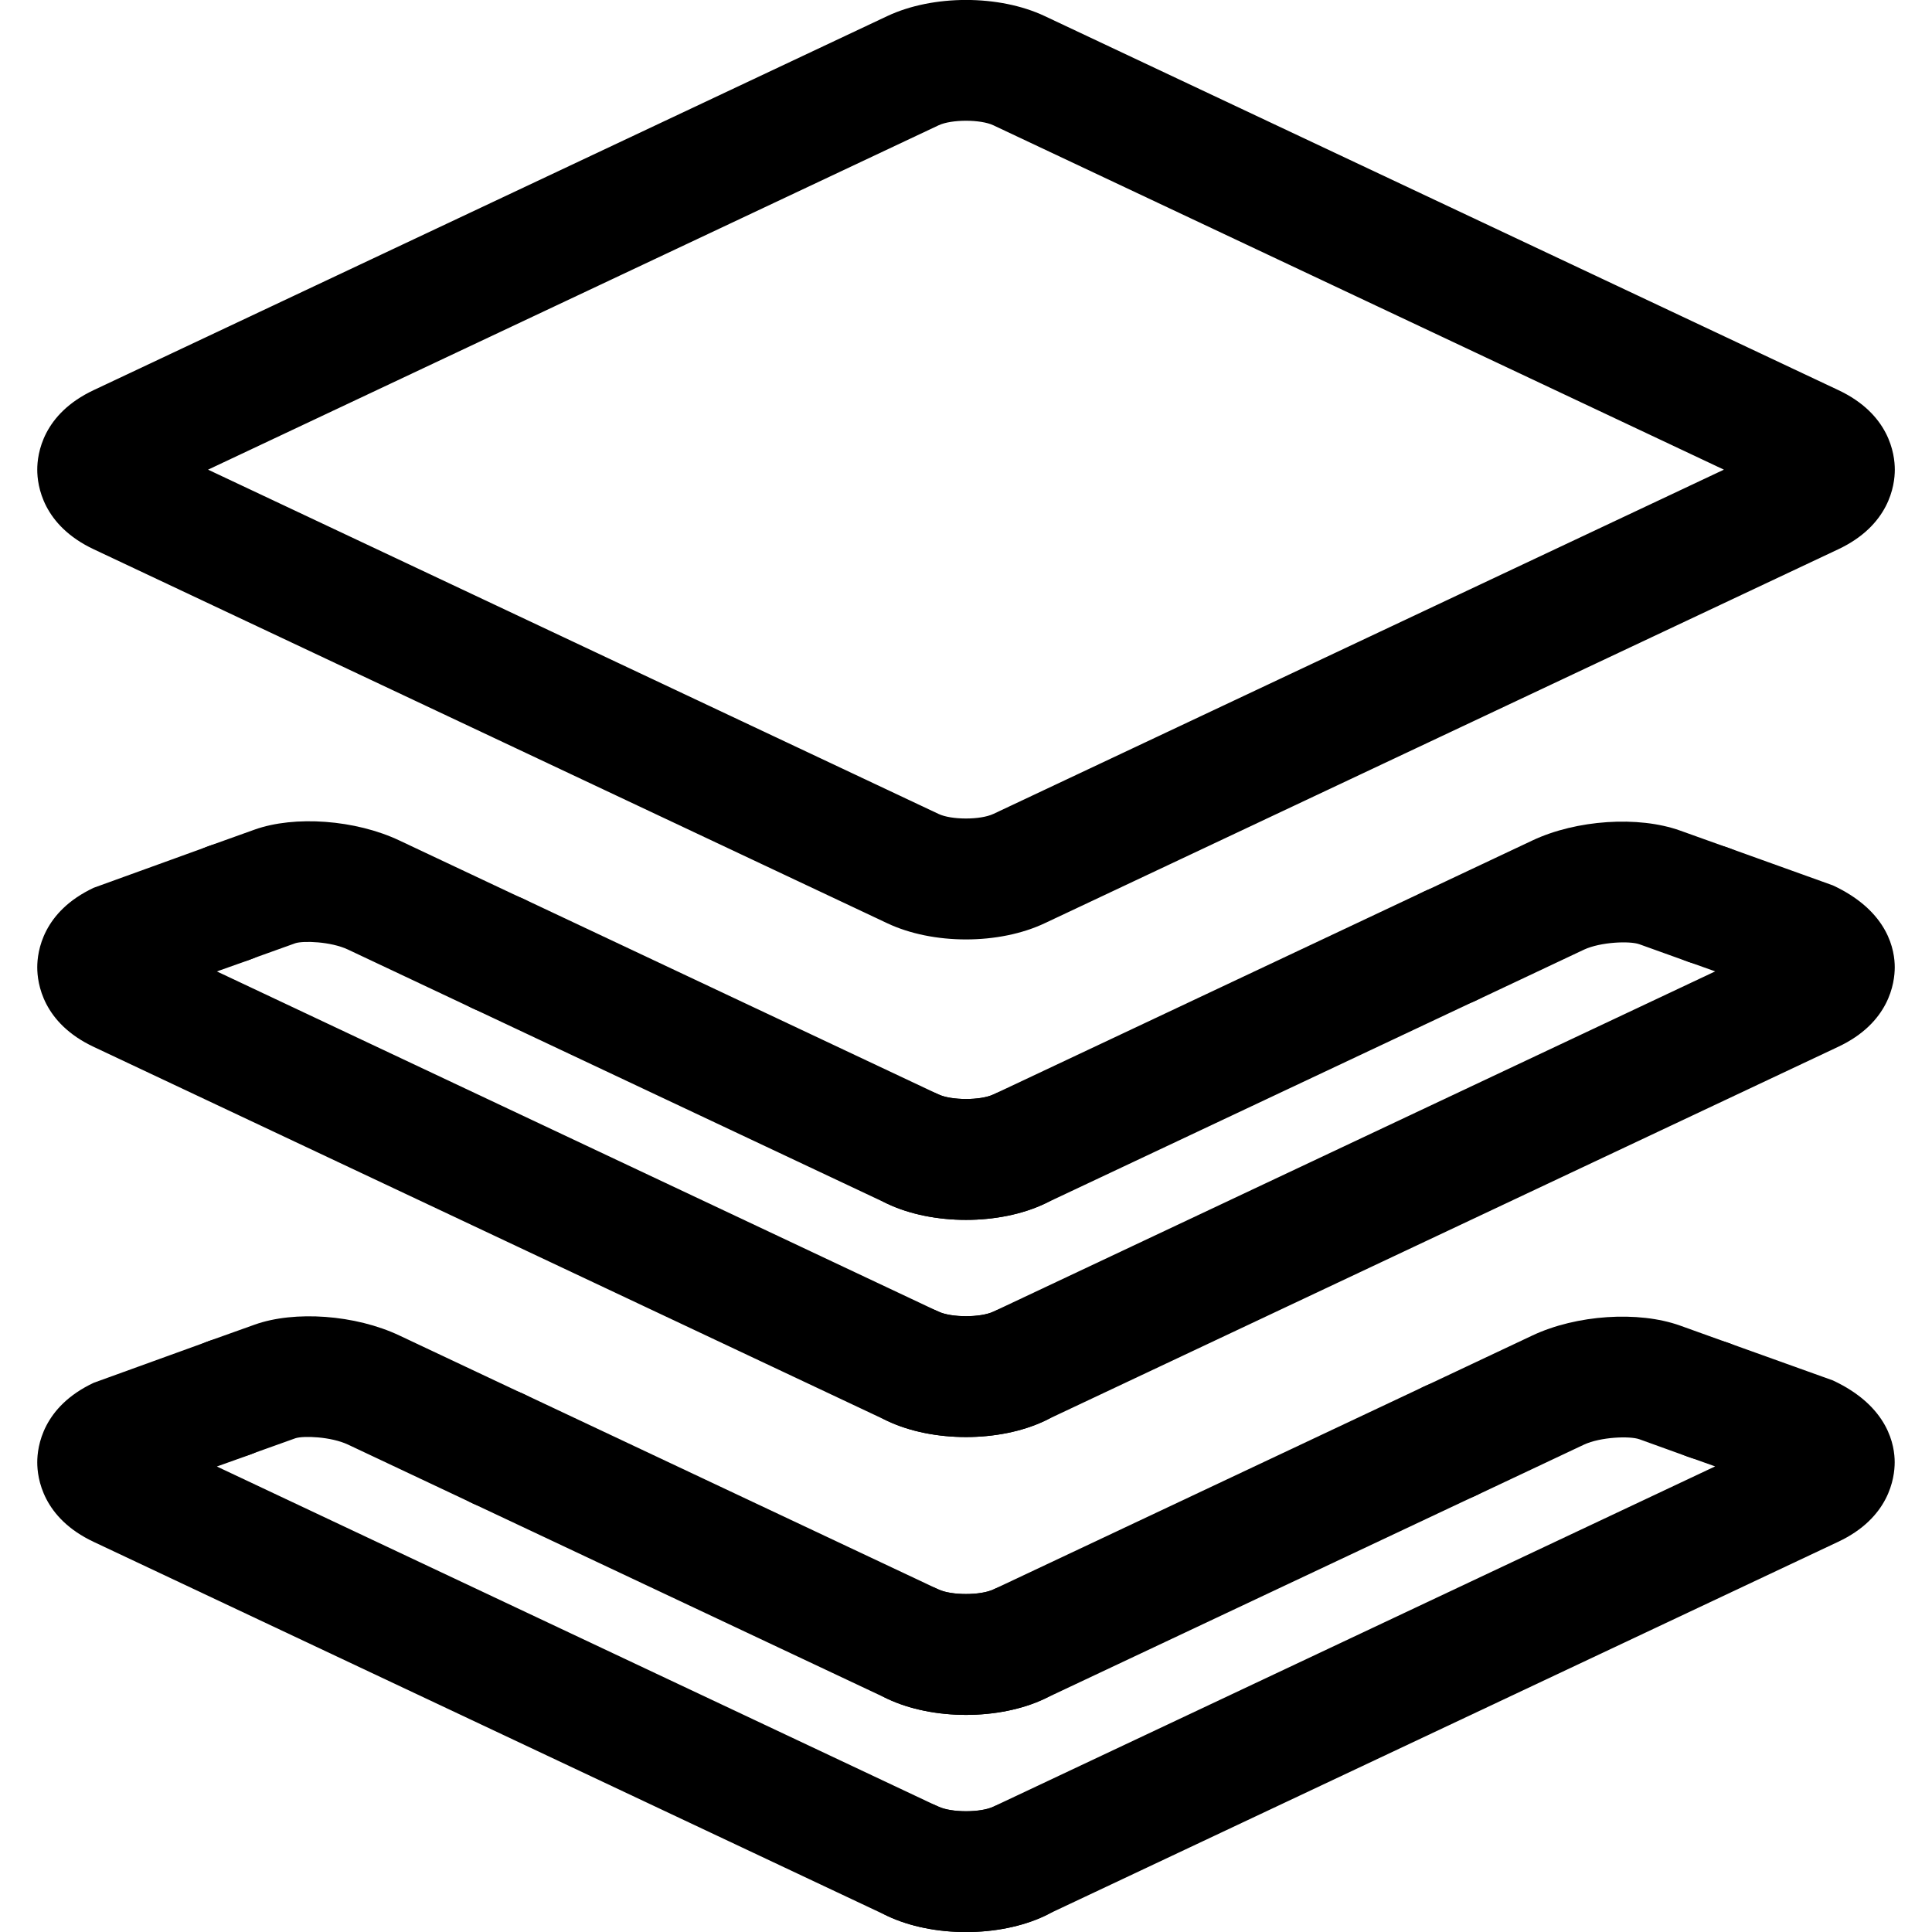 <svg xmlns="http://www.w3.org/2000/svg" viewBox="0 0 32 32"><!--! Font Icona - https://fonticona.com | License - https://fonticona.com/license | Copyright 2022 FontIcona.com --><path d="M16,15.56c-0.464,0-0.928-0.09-1.306-0.269L1.553,9.098C0.708,8.7,0.617,8.043,0.617,7.779s0.091-0.921,0.936-1.318l13.142-6.194c0.757-0.357,1.854-0.357,2.61,0l13.143,6.194c0.845,0.397,0.936,1.055,0.936,1.318S31.292,8.7,30.447,9.098l-13.142,6.193C16.927,15.47,16.463,15.56,16,15.56z M3.446,7.779l12.101,5.703c0.211,0.1,0.692,0.1,0.904,0h0.001l12.101-5.703L16.453,2.075c-0.211-0.1-0.694-0.1-0.906,0L3.446,7.779z"/><path d="M16,23.802c-0.463,0-0.927-0.089-1.305-0.268L1.553,17.34c-0.845-0.397-0.936-1.055-0.936-1.318s0.091-0.921,0.936-1.318l1.906-0.69c0.52-0.188,1.092,0.083,1.279,0.604c0.187,0.52-0.083,1.092-0.603,1.279L3.592,16.09l11.955,5.636c0.211,0.1,0.694,0.1,0.906,0c0.5-0.236,1.095-0.021,1.331,0.479s0.021,1.096-0.479,1.33C16.927,23.713,16.463,23.802,16,23.802z"/><path d="M8.251,16.796c-0.143,0-0.288-0.03-0.426-0.096l-2.061-0.972c-0.286-0.135-0.745-0.148-0.873-0.105l-0.758,0.272c-0.522,0.187-1.092-0.084-1.279-0.604c-0.186-0.52,0.084-1.092,0.604-1.278l0.756-0.271c0.666-0.239,1.674-0.165,2.401,0.179l2.062,0.972c0.5,0.235,0.714,0.831,0.478,1.331C8.986,16.584,8.626,16.796,8.251,16.796z"/><path d="M16,20.205c-0.463,0-0.927-0.089-1.305-0.268L7.826,16.7c-0.5-0.235-0.714-0.831-0.479-1.331c0.236-0.499,0.833-0.714,1.331-0.478l6.869,3.237c0.211,0.099,0.694,0.101,0.906,0c0.5-0.238,1.095-0.021,1.331,0.479s0.021,1.096-0.479,1.33C16.927,20.116,16.463,20.205,16,20.205z"/><path d="M16,20.205c-0.463,0-0.927-0.089-1.305-0.268c-0.5-0.234-0.714-0.83-0.479-1.33c0.235-0.501,0.831-0.716,1.331-0.479c0.212,0.1,0.694,0.1,0.906,0l7.133-3.362c0.498-0.236,1.095-0.021,1.331,0.478c0.235,0.5,0.021,1.096-0.479,1.331l-7.134,3.362C16.927,20.116,16.463,20.205,16,20.205z"/><path d="M24.013,16.671c-0.375,0-0.734-0.212-0.905-0.573c-0.235-0.5-0.021-1.096,0.479-1.331l1.796-0.847c0.726-0.342,1.753-0.411,2.445-0.163l0.804,0.288c0.52,0.188,0.79,0.76,0.603,1.279c-0.187,0.521-0.76,0.789-1.279,0.604l-0.802-0.288c-0.158-0.058-0.643-0.039-0.918,0.089l-1.796,0.847C24.301,16.641,24.156,16.671,24.013,16.671z"/><path d="M16,23.802c-0.463,0-0.927-0.089-1.305-0.268c-0.5-0.234-0.714-0.83-0.479-1.33s0.831-0.715,1.331-0.479c0.212,0.1,0.694,0.1,0.906,0l11.956-5.636l-0.454-0.162c-0.52-0.188-0.79-0.76-0.603-1.279c0.187-0.52,0.761-0.789,1.279-0.604l1.728,0.621c0.933,0.435,1.024,1.092,1.024,1.355s-0.091,0.921-0.936,1.318l-13.142,6.194C16.927,23.713,16.463,23.802,16,23.802z"/><path d="M16,32.001c-0.463,0-0.927-0.089-1.305-0.268L1.553,25.539c-0.845-0.397-0.936-1.055-0.936-1.318s0.091-0.921,0.936-1.318l1.906-0.69c0.52-0.188,1.092,0.083,1.279,0.604c0.187,0.52-0.083,1.092-0.603,1.279l-0.543,0.194l11.955,5.636c0.211,0.099,0.694,0.101,0.906,0c0.5-0.238,1.095-0.022,1.331,0.479c0.235,0.5,0.021,1.096-0.479,1.33C16.927,31.912,16.463,32.001,16,32.001z"/><path d="M8.251,24.995c-0.143,0-0.288-0.03-0.426-0.096l-2.061-0.972c-0.286-0.134-0.742-0.148-0.871-0.105l-0.76,0.272c-0.522,0.188-1.092-0.084-1.279-0.604c-0.186-0.52,0.084-1.092,0.604-1.278l0.758-0.271c0.663-0.238,1.672-0.165,2.399,0.179l2.062,0.972c0.5,0.235,0.714,0.831,0.478,1.331C8.986,24.783,8.626,24.995,8.251,24.995z"/><path d="M16,28.404c-0.463,0-0.927-0.089-1.305-0.268l-6.87-3.237c-0.5-0.235-0.714-0.831-0.479-1.331c0.236-0.499,0.833-0.714,1.331-0.478l6.869,3.237c0.211,0.1,0.694,0.1,0.906,0c0.5-0.238,1.095-0.021,1.331,0.479s0.021,1.096-0.479,1.33C16.927,28.315,16.463,28.404,16,28.404z"/><path d="M16,28.404c-0.463,0-0.927-0.089-1.305-0.268c-0.5-0.234-0.714-0.83-0.479-1.33s0.831-0.715,1.331-0.479c0.212,0.1,0.694,0.1,0.906,0l7.133-3.362c0.498-0.237,1.095-0.021,1.331,0.478c0.235,0.5,0.021,1.096-0.479,1.331l-7.134,3.362C16.927,28.315,16.463,28.404,16,28.404z"/><path d="M24.013,24.87c-0.375,0-0.734-0.212-0.905-0.573c-0.235-0.5-0.021-1.096,0.479-1.331l1.796-0.847c0.726-0.342,1.753-0.411,2.445-0.163l0.804,0.289c0.52,0.188,0.79,0.76,0.603,1.279c-0.187,0.52-0.76,0.791-1.279,0.604l-0.804-0.29c-0.159-0.056-0.643-0.038-0.917,0.09l-1.796,0.847C24.301,24.84,24.156,24.87,24.013,24.87z"/><path d="M16,32.001c-0.463,0-0.927-0.089-1.305-0.268c-0.5-0.234-0.714-0.83-0.479-1.33s0.831-0.715,1.331-0.479c0.212,0.1,0.694,0.1,0.906,0l11.955-5.636l-0.453-0.161c-0.52-0.187-0.79-0.76-0.604-1.279c0.186-0.52,0.759-0.789,1.279-0.604l1.728,0.62c0.933,0.435,1.024,1.092,1.024,1.355s-0.091,0.921-0.936,1.318l-13.142,6.194C16.927,31.912,16.463,32.001,16,32.001z"/></svg>